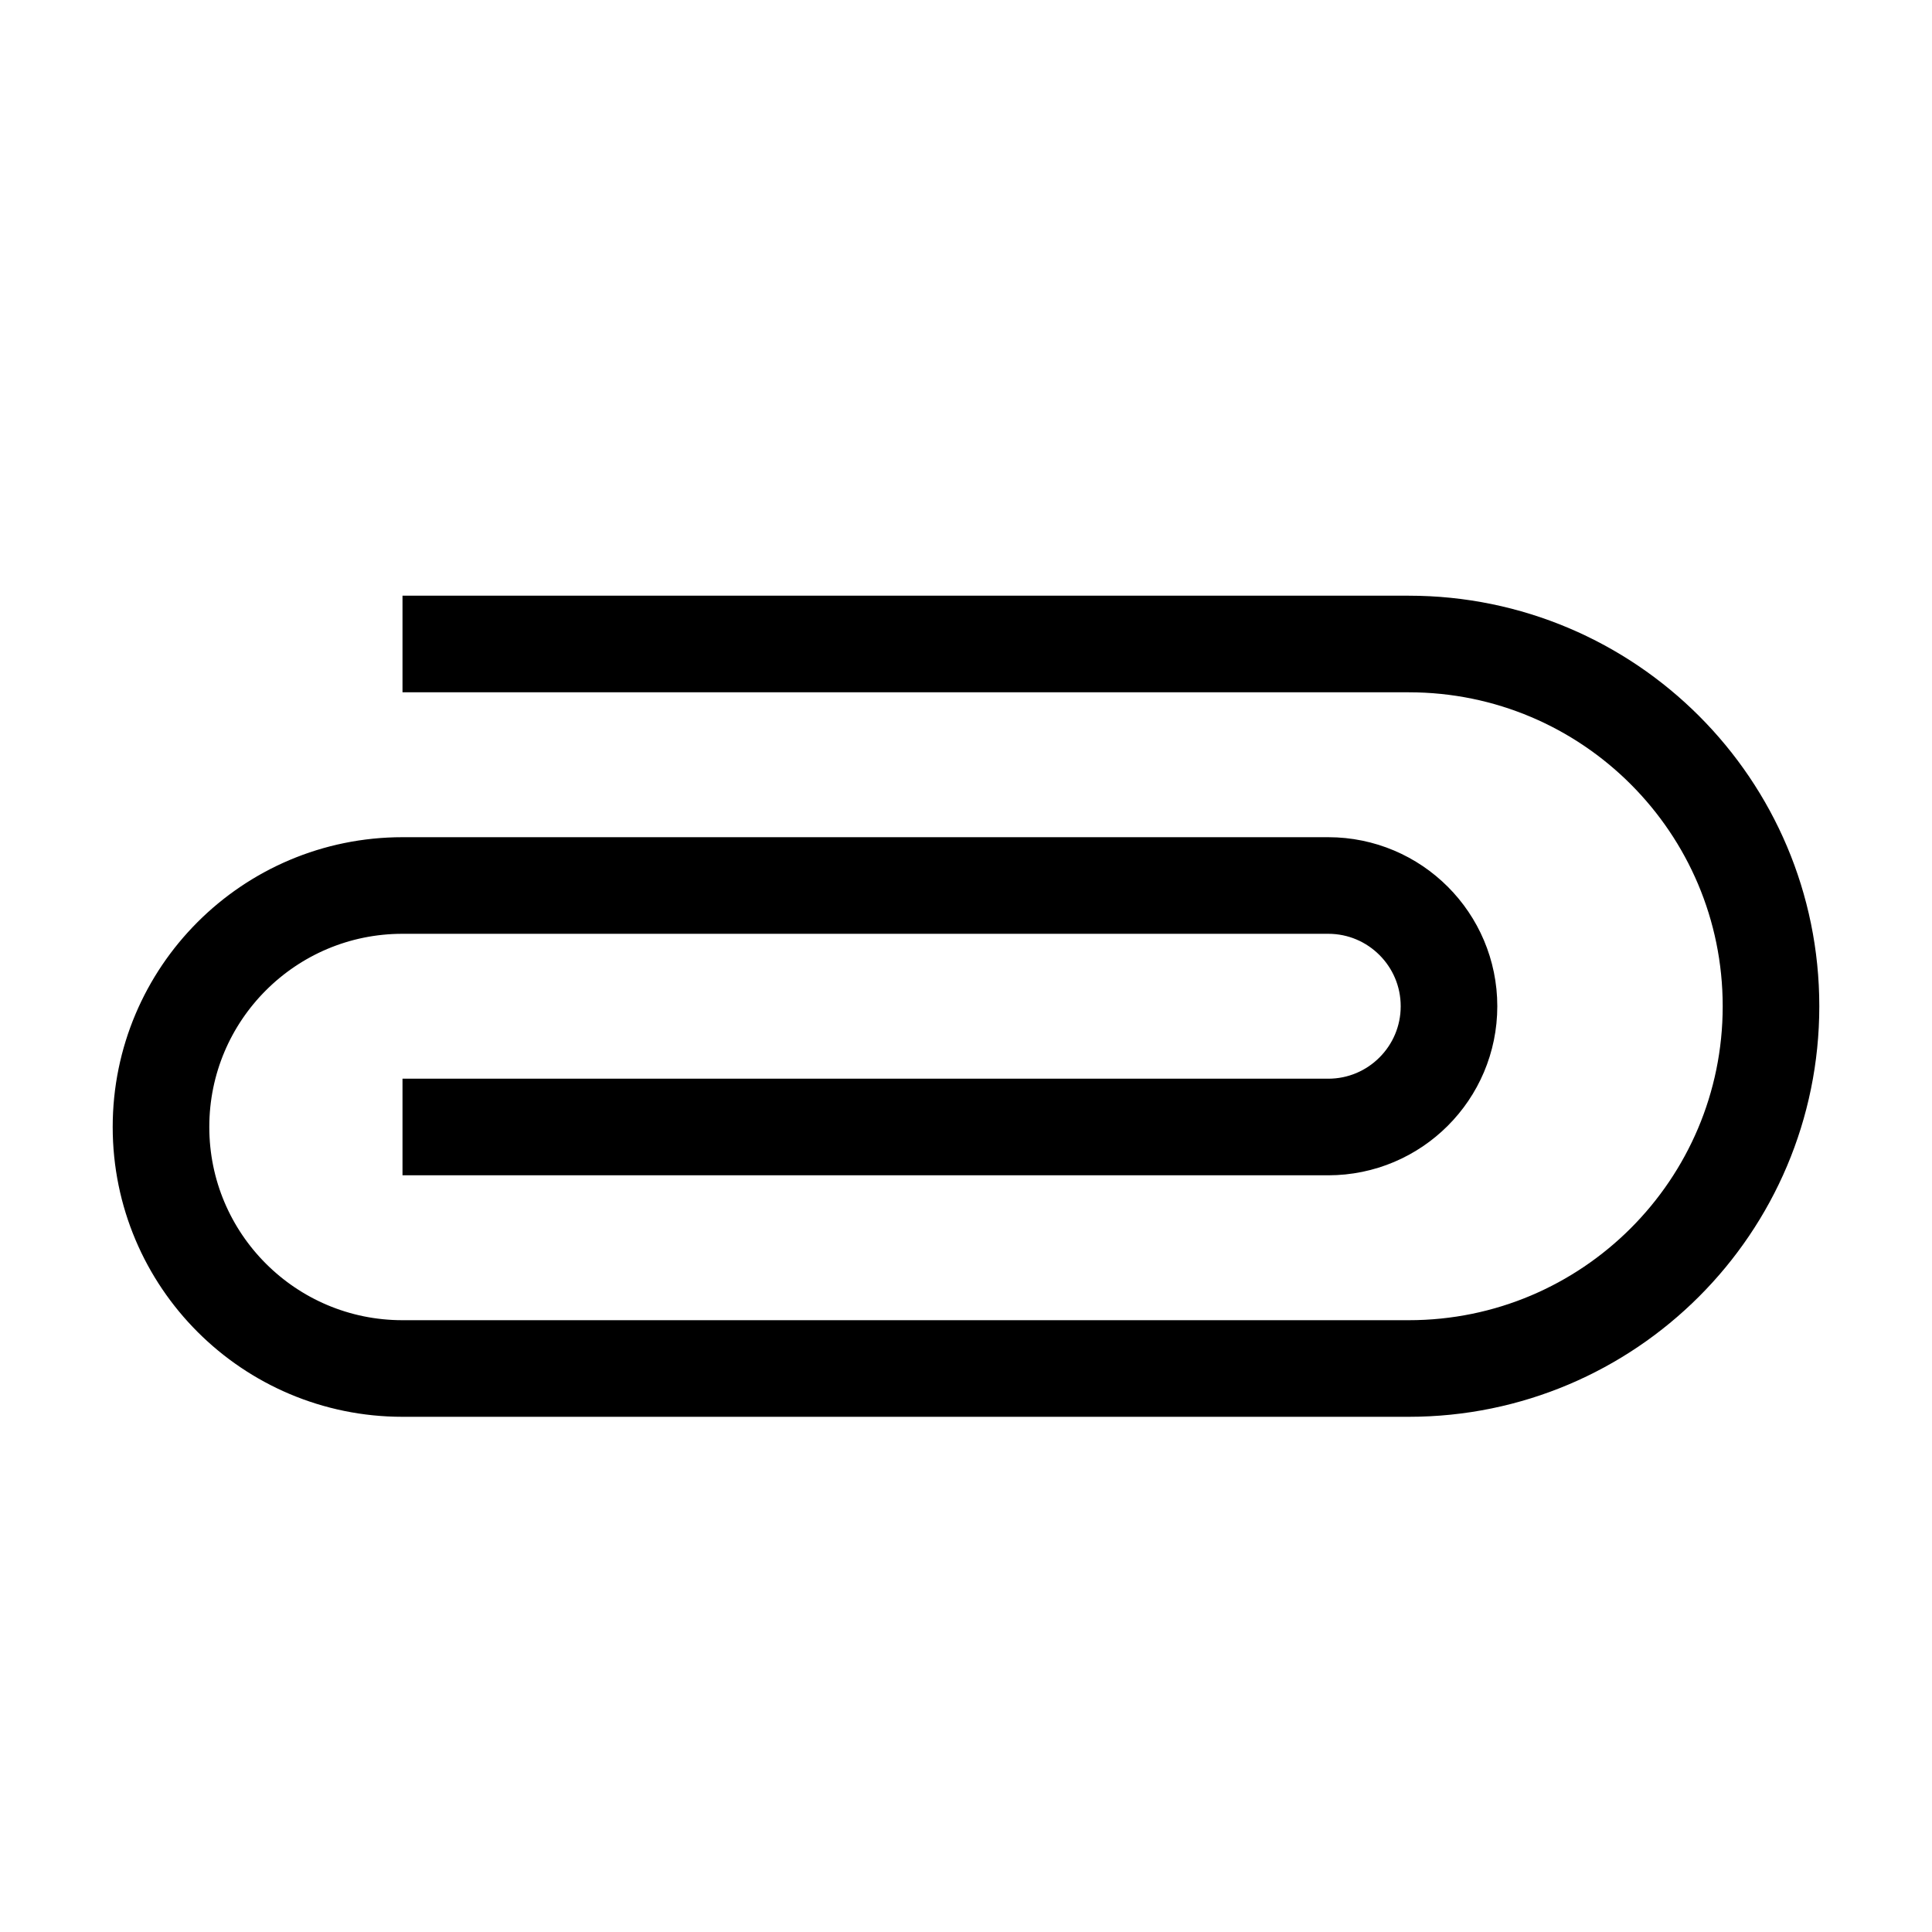 <svg width="24" height="24" viewBox="0 0 24 24" fill="none" xmlns="http://www.w3.org/2000/svg">
<path d="M5 8H17.5C19.985 8 22 10.015 22 12.5V12.5C22 14.985 19.985 17 17.5 17H5C3.343 17 2 15.657 2 14V14C2 12.343 3.343 11 5 11H16.5C17.328 11 18 11.672 18 12.5V12.5C18 13.328 17.328 14 16.5 14H5" stroke="black" stroke-width="1.2"/>
</svg>

